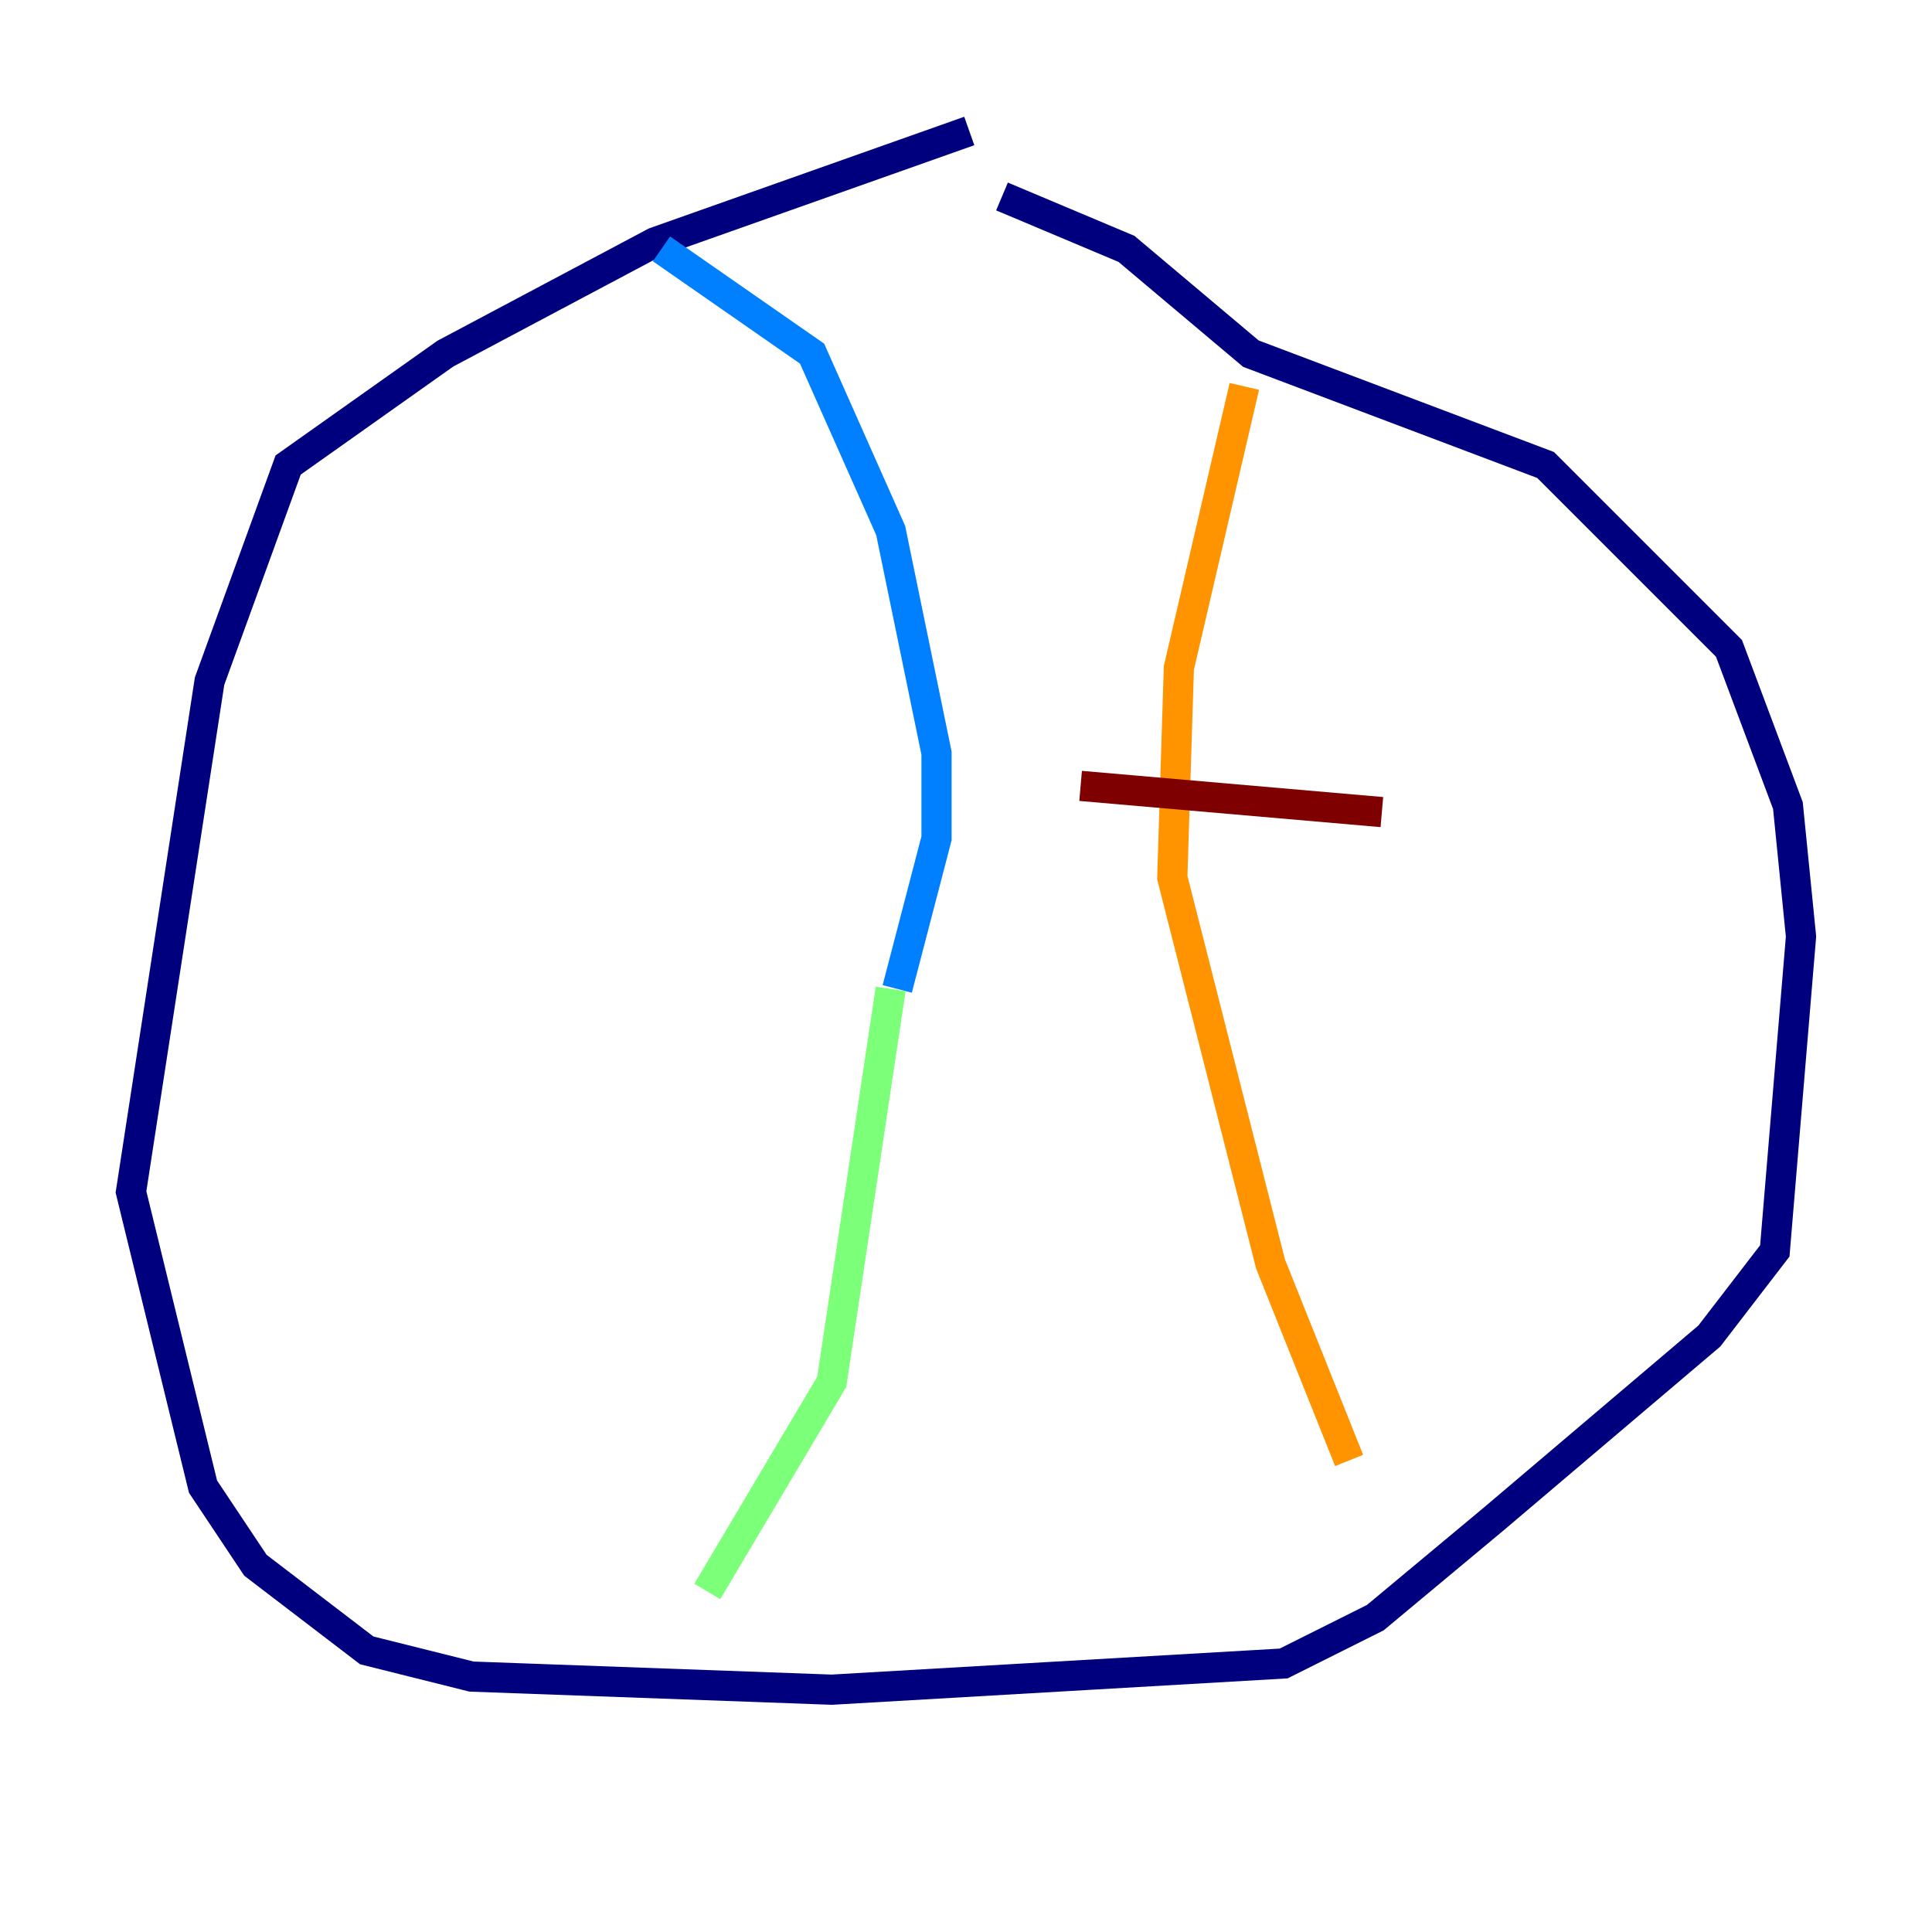 <?xml version="1.0" encoding="utf-8" ?>
<svg baseProfile="tiny" height="128" version="1.2" viewBox="0,0,128,128" width="128" xmlns="http://www.w3.org/2000/svg" xmlns:ev="http://www.w3.org/2001/xml-events" xmlns:xlink="http://www.w3.org/1999/xlink"><defs /><polyline fill="none" points="64.217,8.678 43.39,16.054 29.505,23.43 19.091,30.807 13.885,45.125 8.678,78.969 13.451,98.495 16.922,103.702 24.298,109.342 31.241,111.078 55.105,111.946 85.044,110.21 91.119,107.173 98.929,100.664 113.248,88.515 117.586,82.875 119.322,62.047 118.454,53.37 114.549,42.956 102.4,30.807 82.875,23.43 74.63,16.488 66.386,13.017" stroke="#00007f" stroke-width="2" /><polyline fill="none" points="43.824,16.488 53.803,23.43 59.01,35.146 62.047,49.898 62.047,55.539 59.444,65.519" stroke="#0080ff" stroke-width="2" /><polyline fill="none" points="59.01,65.519 55.105,91.552 46.861,105.437" stroke="#7cff79" stroke-width="2" /><polyline fill="none" points="82.441,25.6 78.102,44.258 77.668,58.142 84.176,83.742 89.383,96.759" stroke="#ff9400" stroke-width="2" /><polyline fill="none" points="71.593,52.068 91.552,53.803" stroke="#7f0000" stroke-width="2" /></svg>